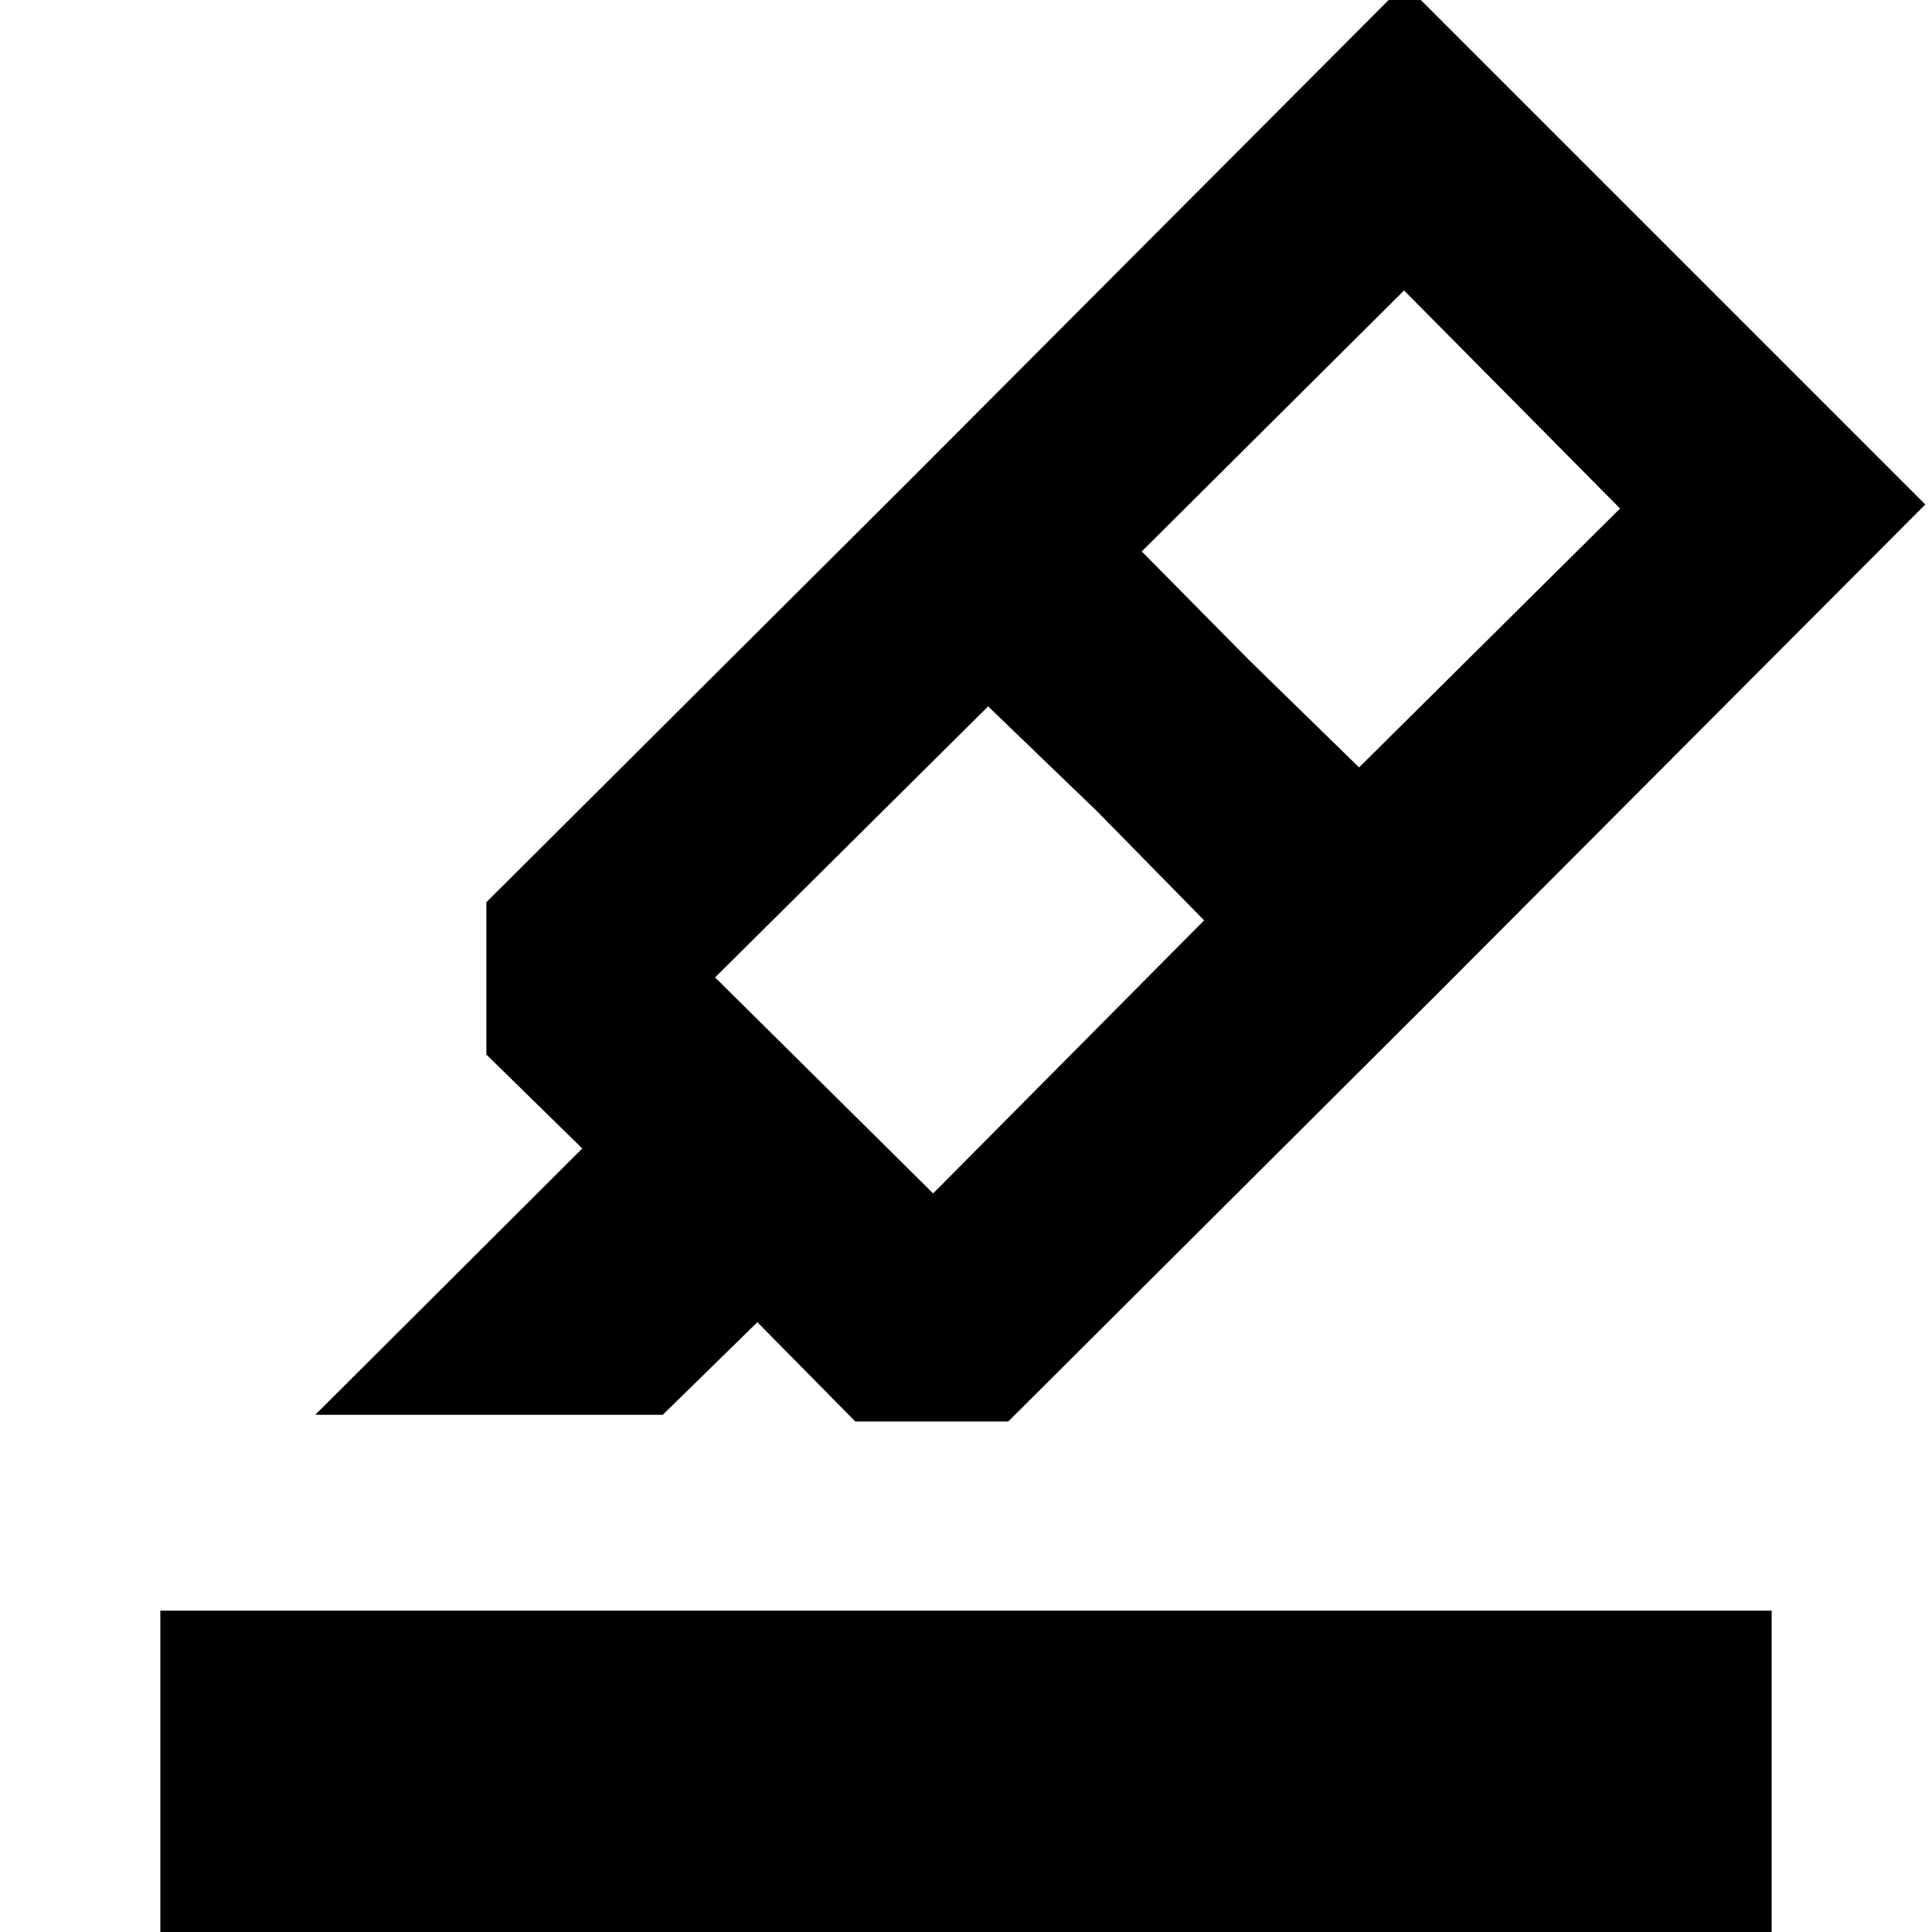 <svg xmlns="http://www.w3.org/2000/svg" height="40" viewBox="0 -960 960 960" width="40"><path d="M79.67 2.67v-162.34h800.66V2.67H79.67Zm518.66-505.34-53-54L491-609 355.33-474.33 463.67-367l134.66-135.67Zm-31-183.33 53.34 54 54.66 53.33L805-707.33 697.67-815.67 567.33-686ZM156.67-257l132.66-132.33L241.67-436v-75.67L453-722.33l259.67 257.66-211.67 211h-76L376.33-303l-47 46H156.67ZM453-722.33 698-968l258.67 258.67-244 244.66L453-722.33Z"/></svg>